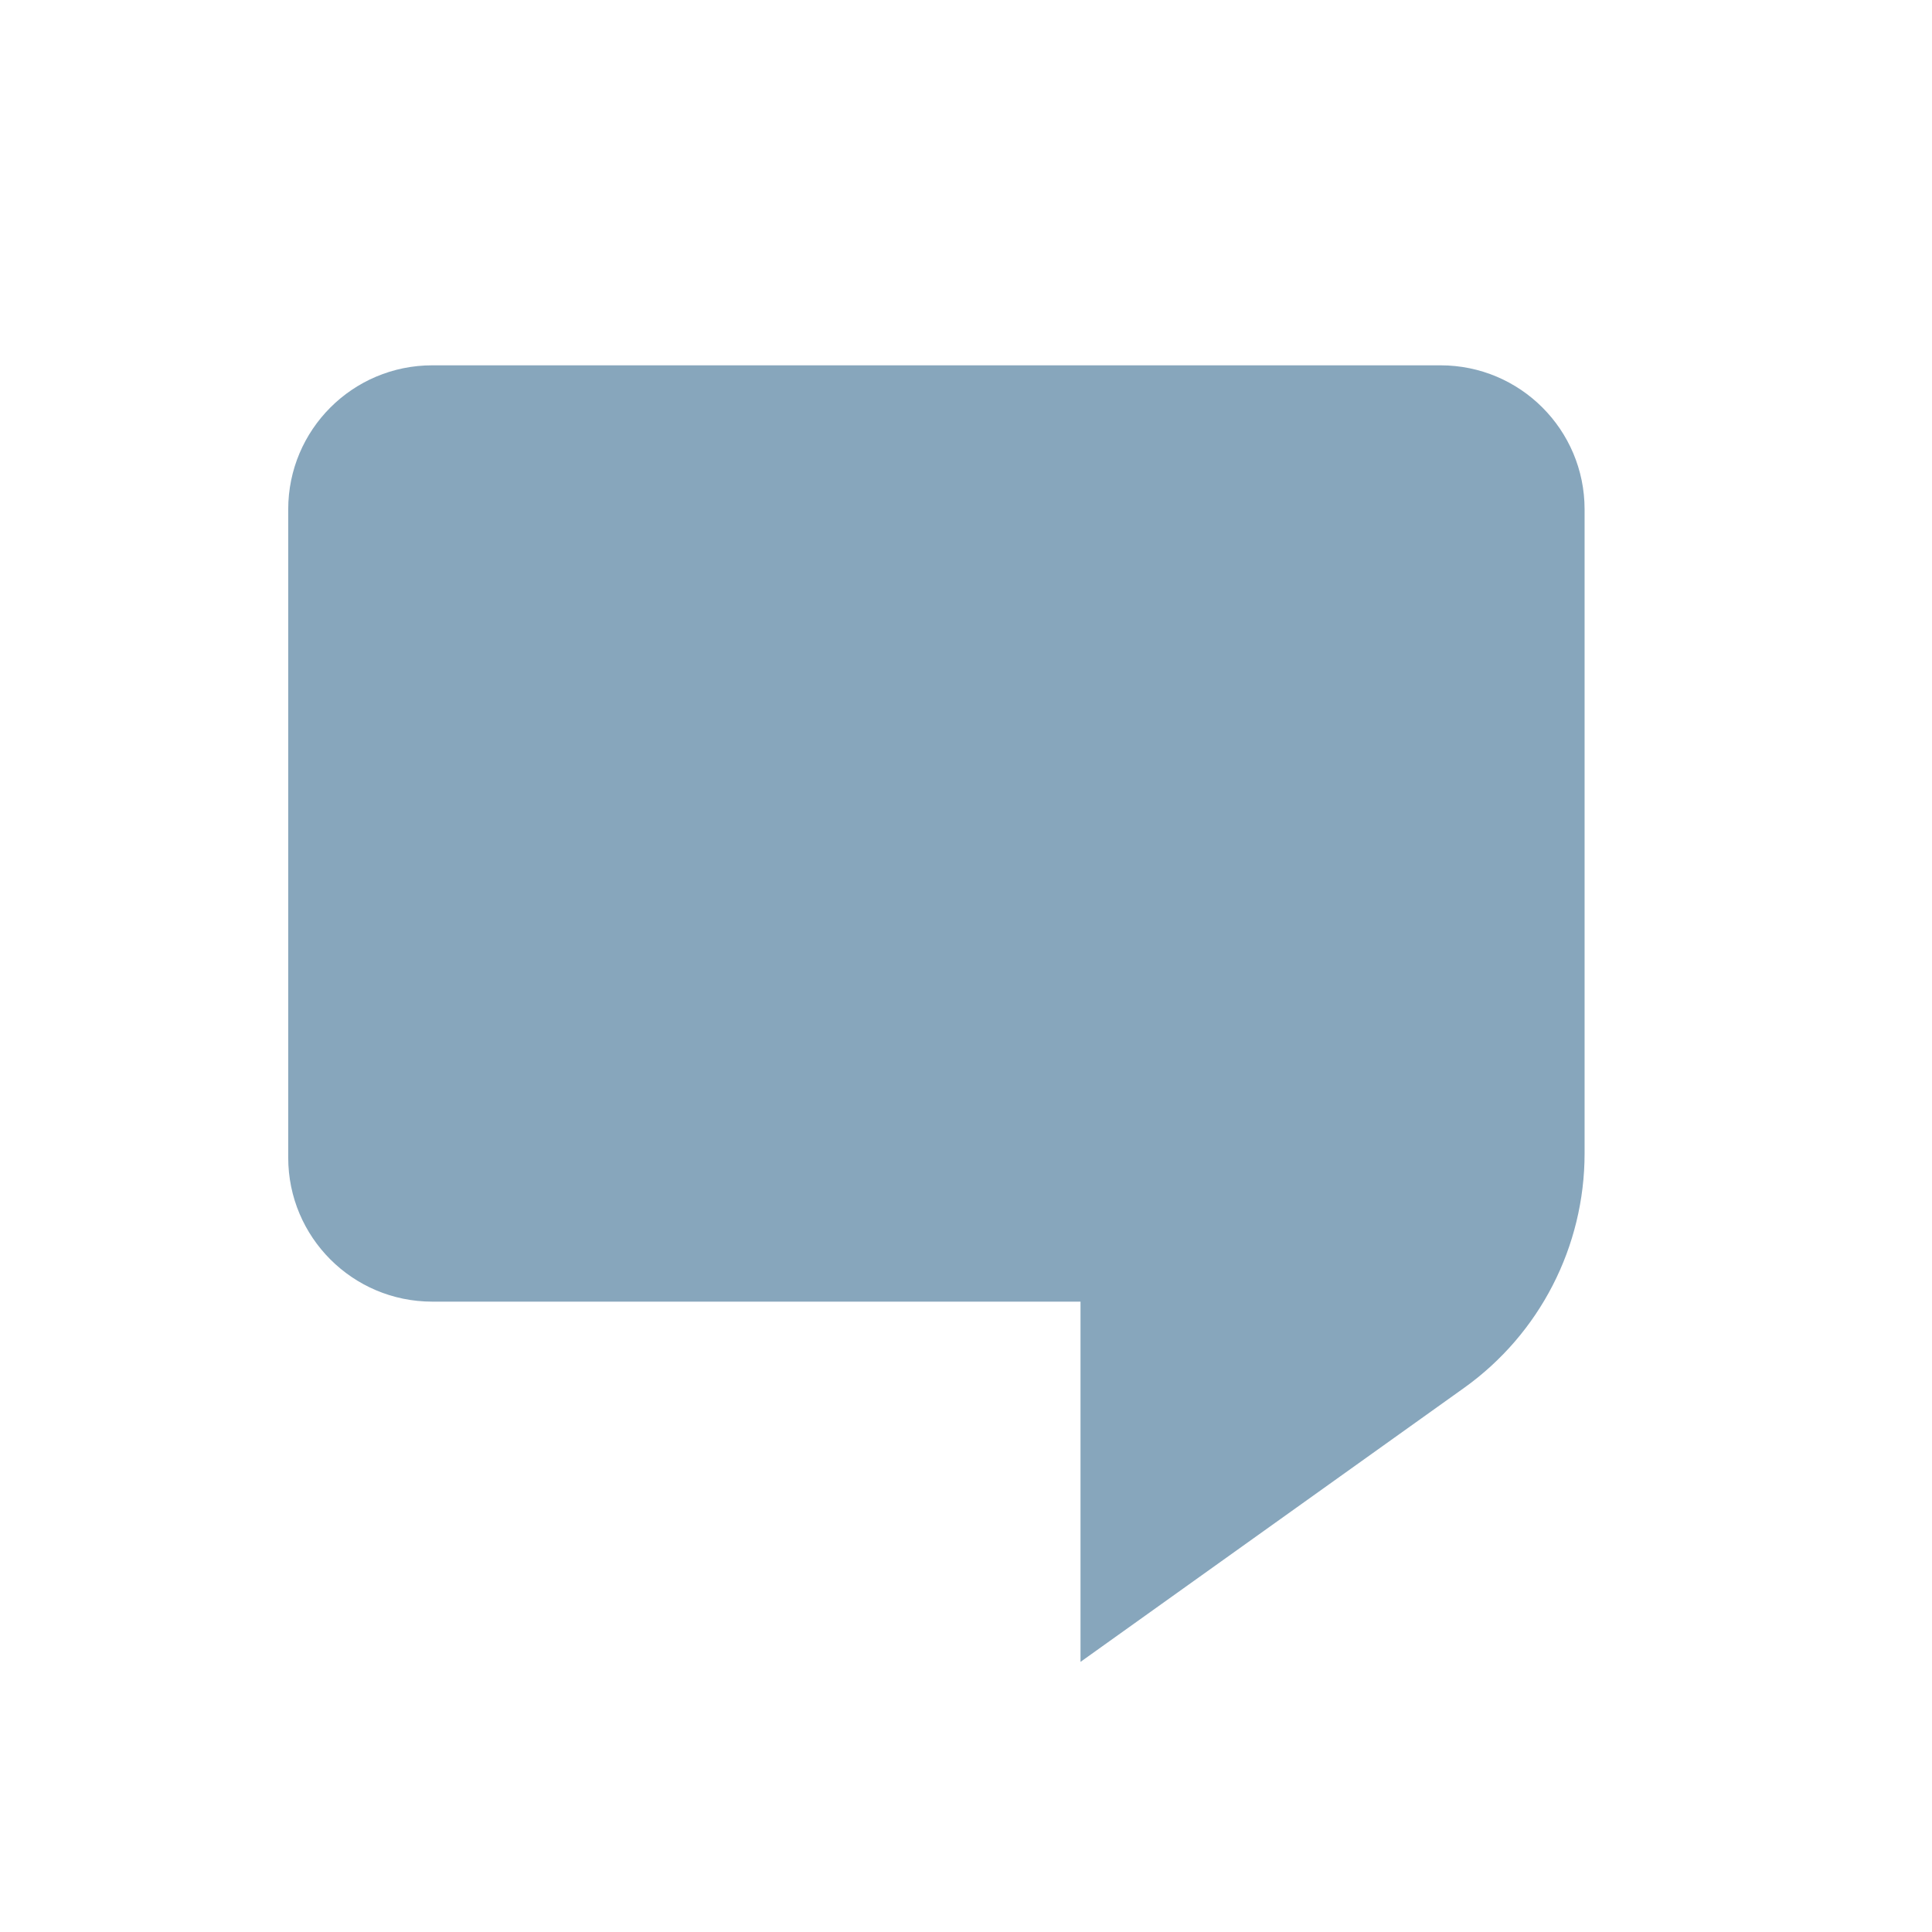 <svg width="11" height="11" viewBox="0 0 11 11" fill="none" xmlns="http://www.w3.org/2000/svg">
<g id="Link &#226;&#134;&#146; SVG">
<g id="comment">
<path id="Vector" d="M1.641 2.9V6.591C1.641 7.044 2.008 7.411 2.461 7.411H6.152V9.462L8.336 7.902C8.767 7.594 9.022 7.097 9.022 6.567V2.9C9.022 2.447 8.655 2.08 8.202 2.08H2.461C2.008 2.08 1.641 2.447 1.641 2.9Z" fill="#87A6BC"/>
</g>
</g>
</svg>
